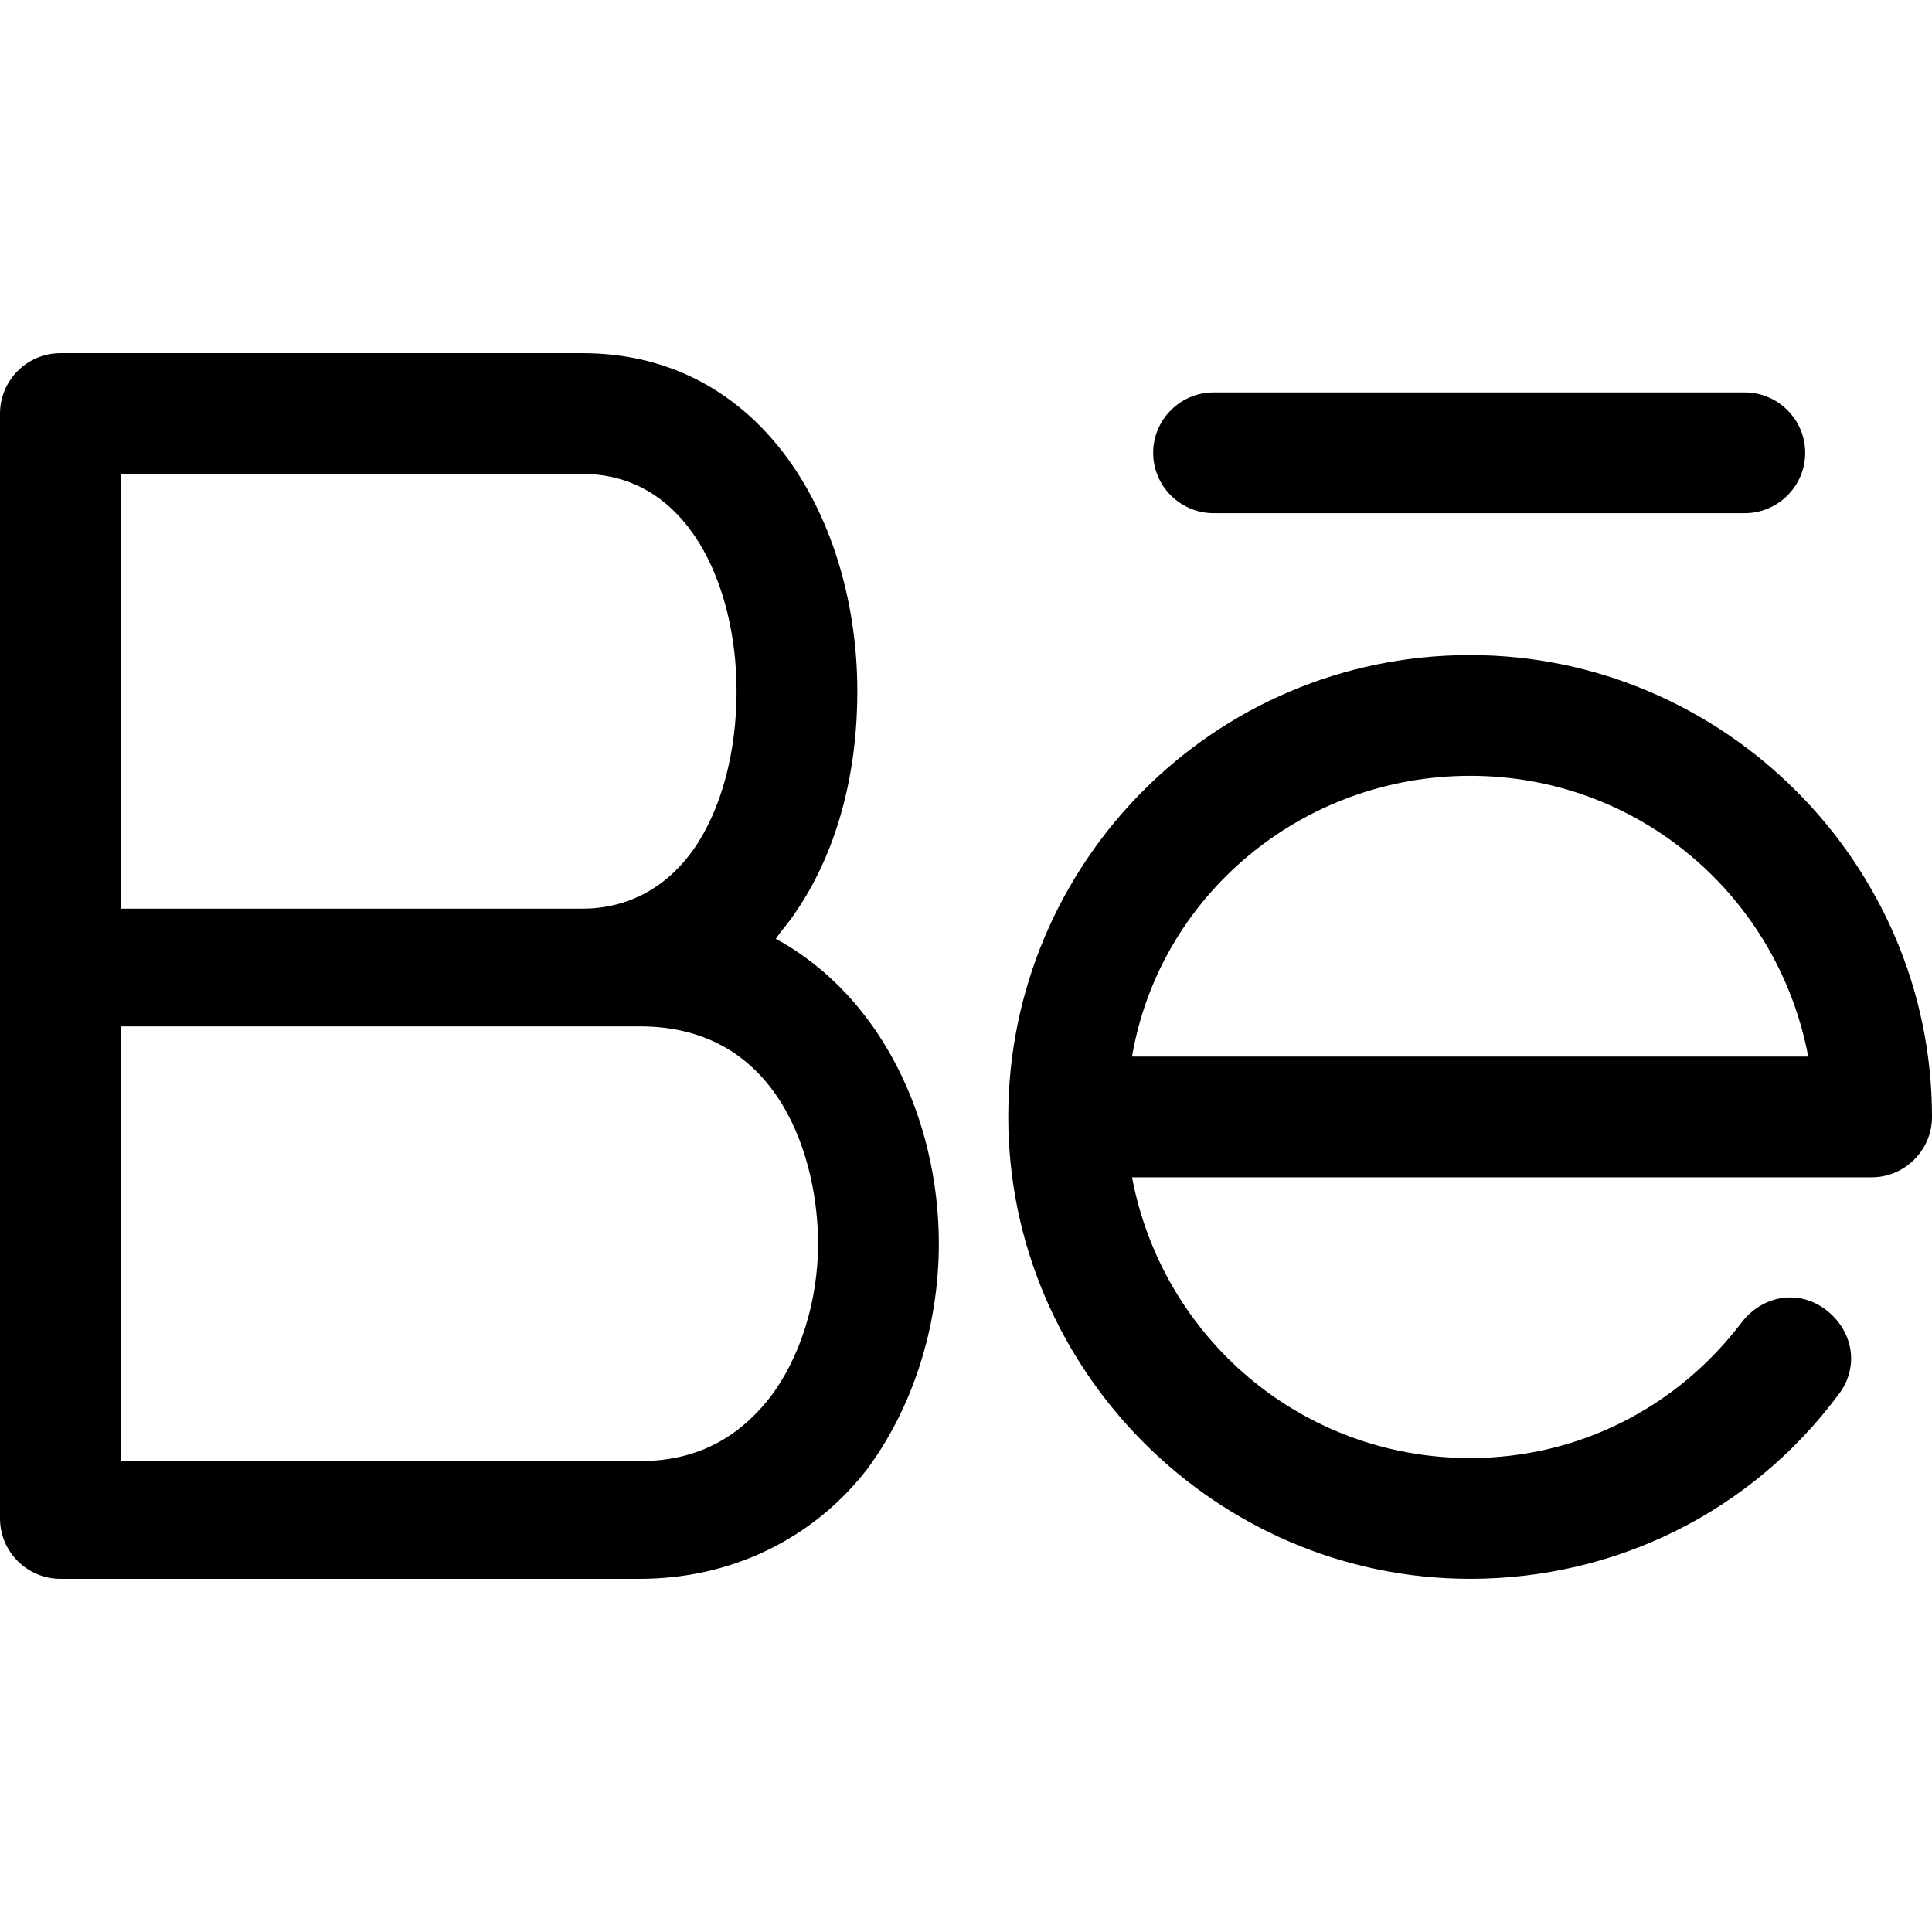 <svg xmlns="http://www.w3.org/2000/svg" width="64" height="64" viewBox="0 0 64 64"><path fill="currentColor" d="M25.7 31.1c.2-.3.4-.5.6-.8 1.4-2 2.1-4.6 2.1-7.4 0-5.6-3.1-11.2-9.1-11.2H2c-1.1 0-2 .9-2 2v36.6c0 1.1.9 2 2 2h19.2c3 0 5.7-1.3 7.5-3.6 1.5-2 2.4-4.7 2.4-7.5 0-4.1-1.9-8.2-5.4-10.1zM4 15.7h15.3c3.5 0 5.1 3.7 5.1 7.2 0 2-.5 3.9-1.4 5.2-.9 1.3-2.2 2-3.7 2H4V15.7zm21.5 30.6c-1.1 1.4-2.5 2.1-4.3 2.1H4V34h17.2c4.7 0 5.9 4.5 5.9 7.2 0 1.9-.6 3.8-1.6 5.1zM48.7 21.7c-8.5 0-15.3 6.9-15.3 15.3s6.9 15.3 15.3 15.3c4.8 0 9.3-2.2 12.2-6.1.7-.9.5-2.1-.4-2.8-.9-.7-2.1-.5-2.8.4-2.2 2.9-5.5 4.5-9 4.5-5.6 0-10.2-4-11.2-9.3H62c1.1 0 2-.9 2-2 0-8.4-6.9-15.3-15.3-15.3zM37.5 35c.9-5.3 5.6-9.3 11.2-9.3s10.2 4 11.2 9.3H37.5zM40.2 17h17.6c1.1 0 2-.9 2-2s-.9-2-2-2H40.2c-1.1 0-2 .9-2 2s.9 2 2 2z"/></svg>
